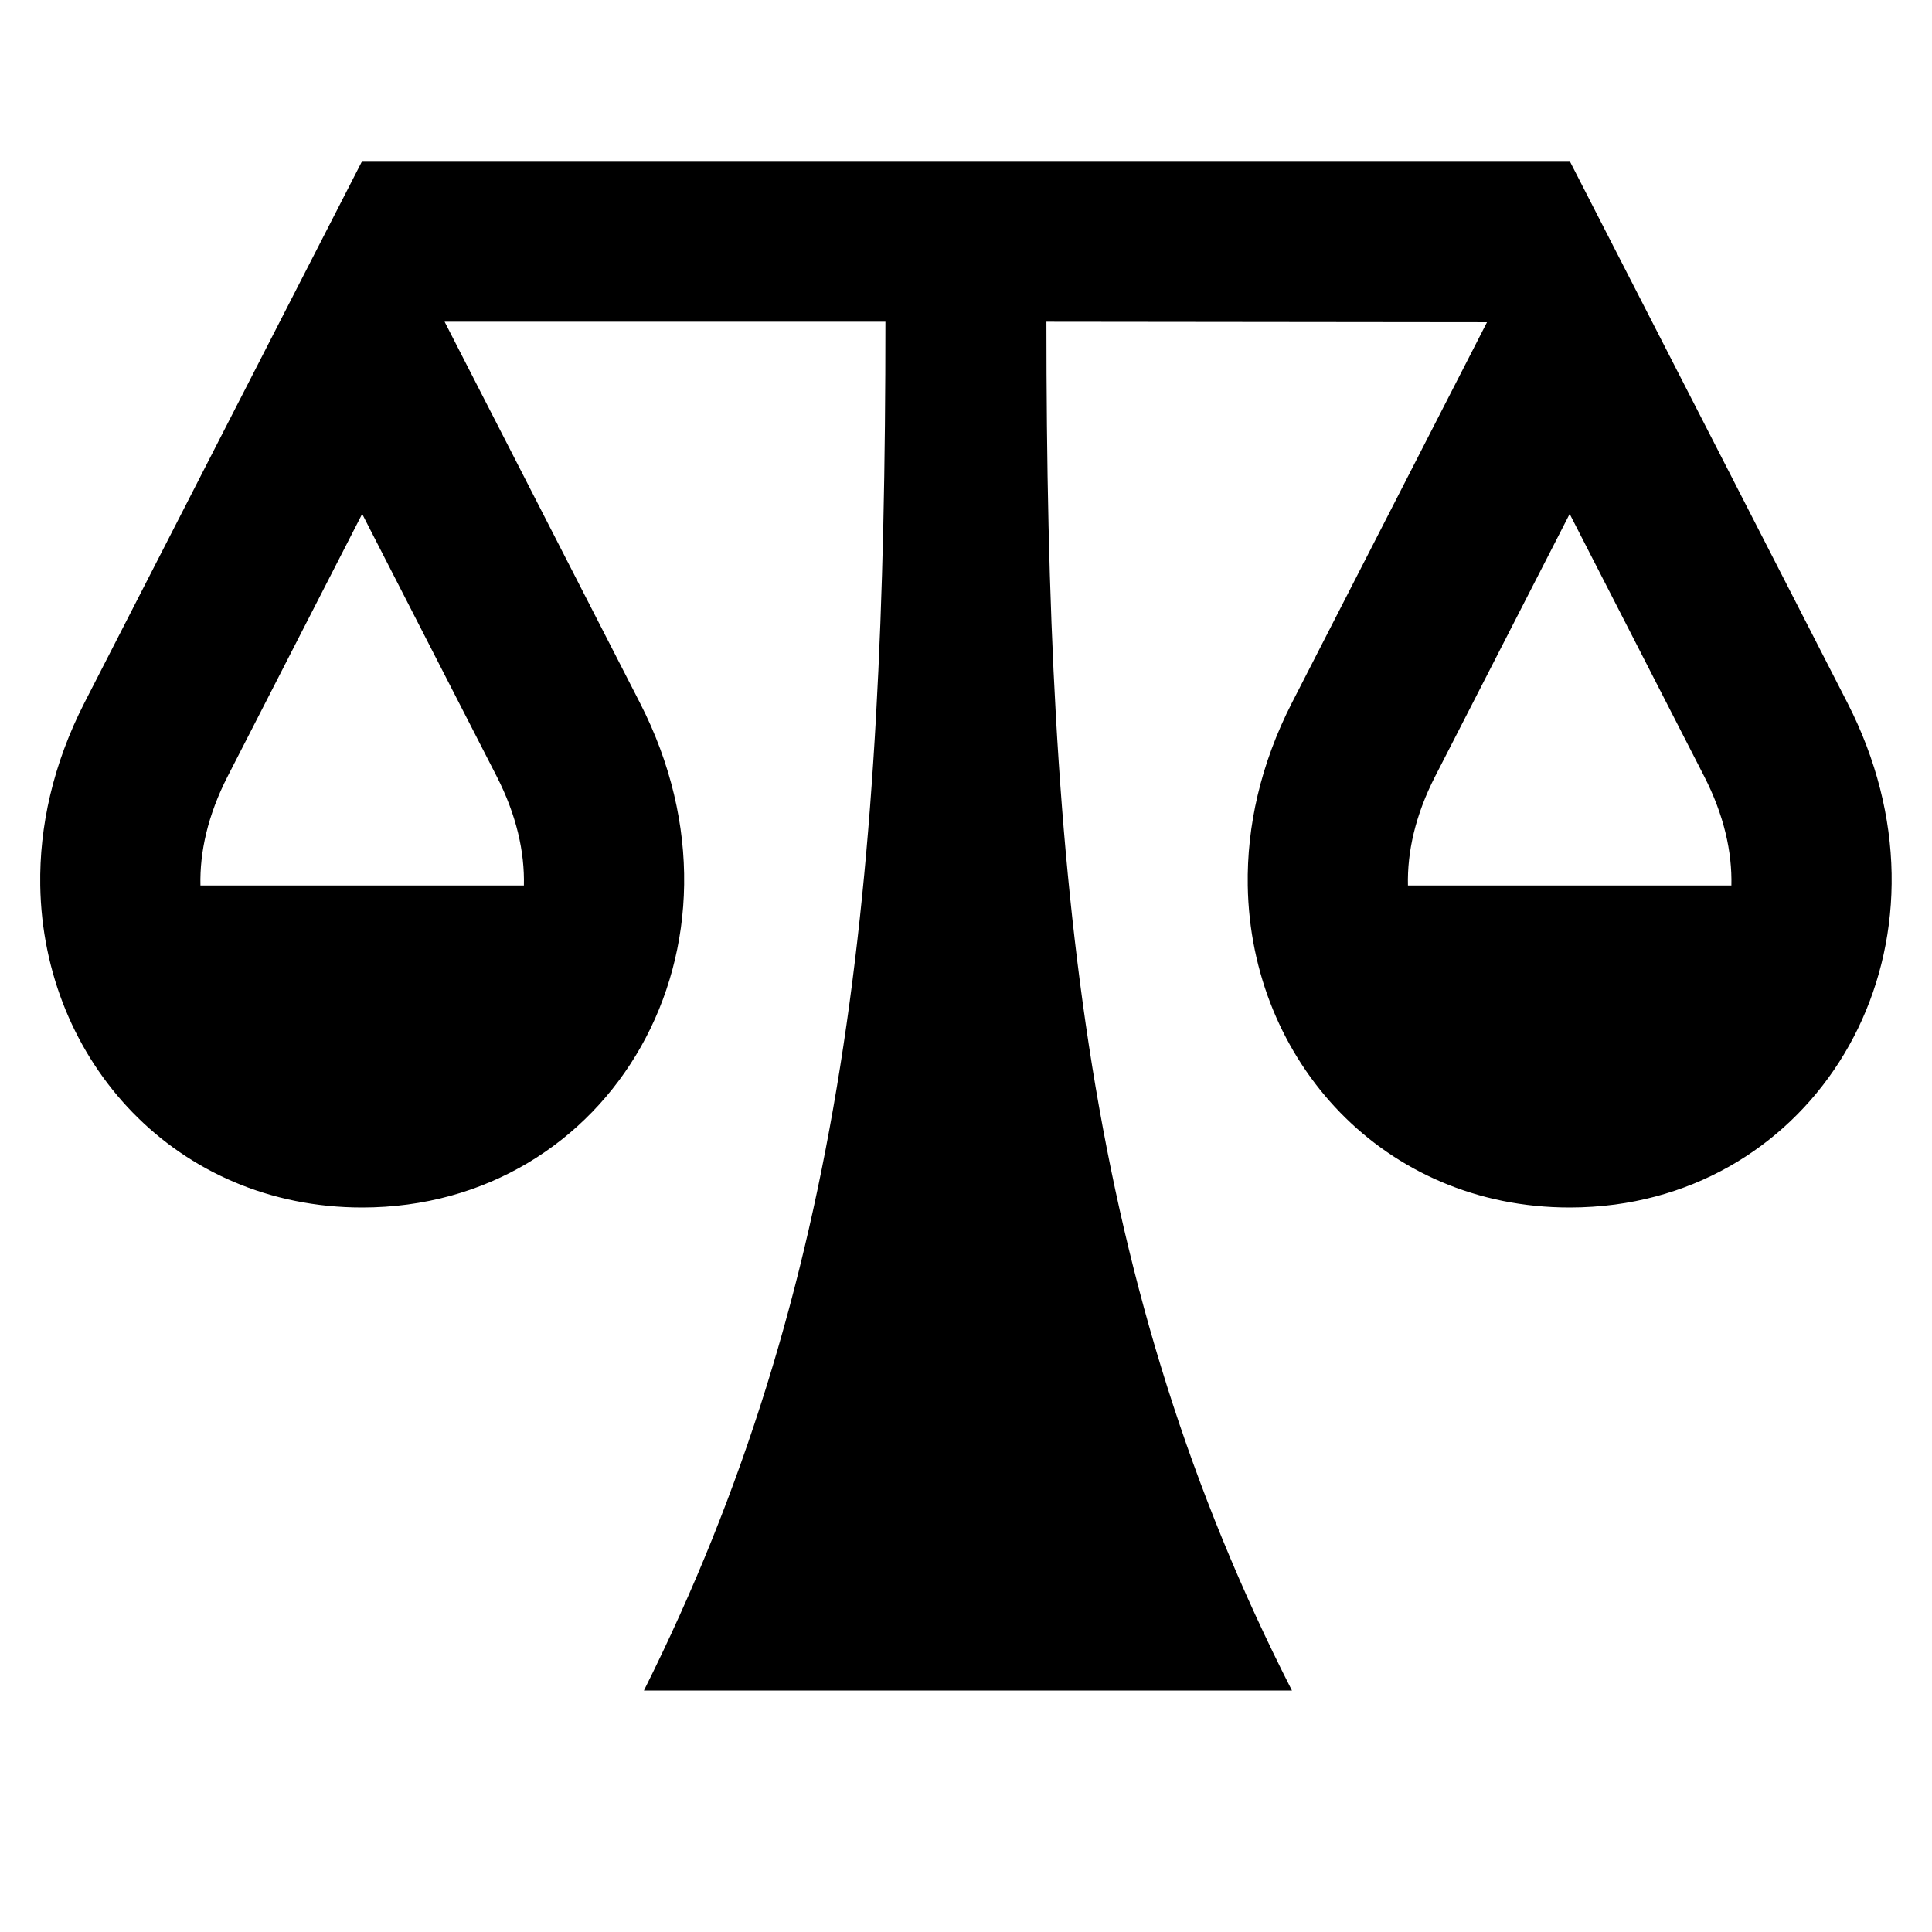 <svg xmlns="http://www.w3.org/2000/svg" width="24" height="24" viewBox="0 0 24 24" fill="none"><rect width="24" height="24" fill="none"/>
<path fill-rule="evenodd" clip-rule="evenodd" d="M5.523 3.997L7.949 8.73C9.502 11.76 7.582 15 4.499 15C2.191 15 0.535 13.184 0.5 11C0.488 10.267 0.659 9.492 1.049 8.73L4.499 2C9.499 2 14.499 2 19.499 2L22.949 8.73C24.405 11.571 22.808 14.596 20.063 14.963C19.88 14.987 19.692 15 19.499 15C17.191 15 15.535 13.184 15.5 11C15.488 10.267 15.659 9.492 16.049 8.73L18.472 4.003L12.999 3.997C12.999 11 13.5 16 16.049 21H7.999C10.5 16 10.999 11 10.999 3.997H5.523ZM4.499 6.384L2.829 9.642C2.581 10.126 2.48 10.585 2.49 11H6.508C6.518 10.585 6.417 10.126 6.169 9.642L4.499 6.384ZM17.829 9.642L19.499 6.384L21.169 9.642C21.417 10.126 21.518 10.585 21.508 11H17.49C17.48 10.585 17.581 10.126 17.829 9.642Z" fill="#000000"/>
</svg>
